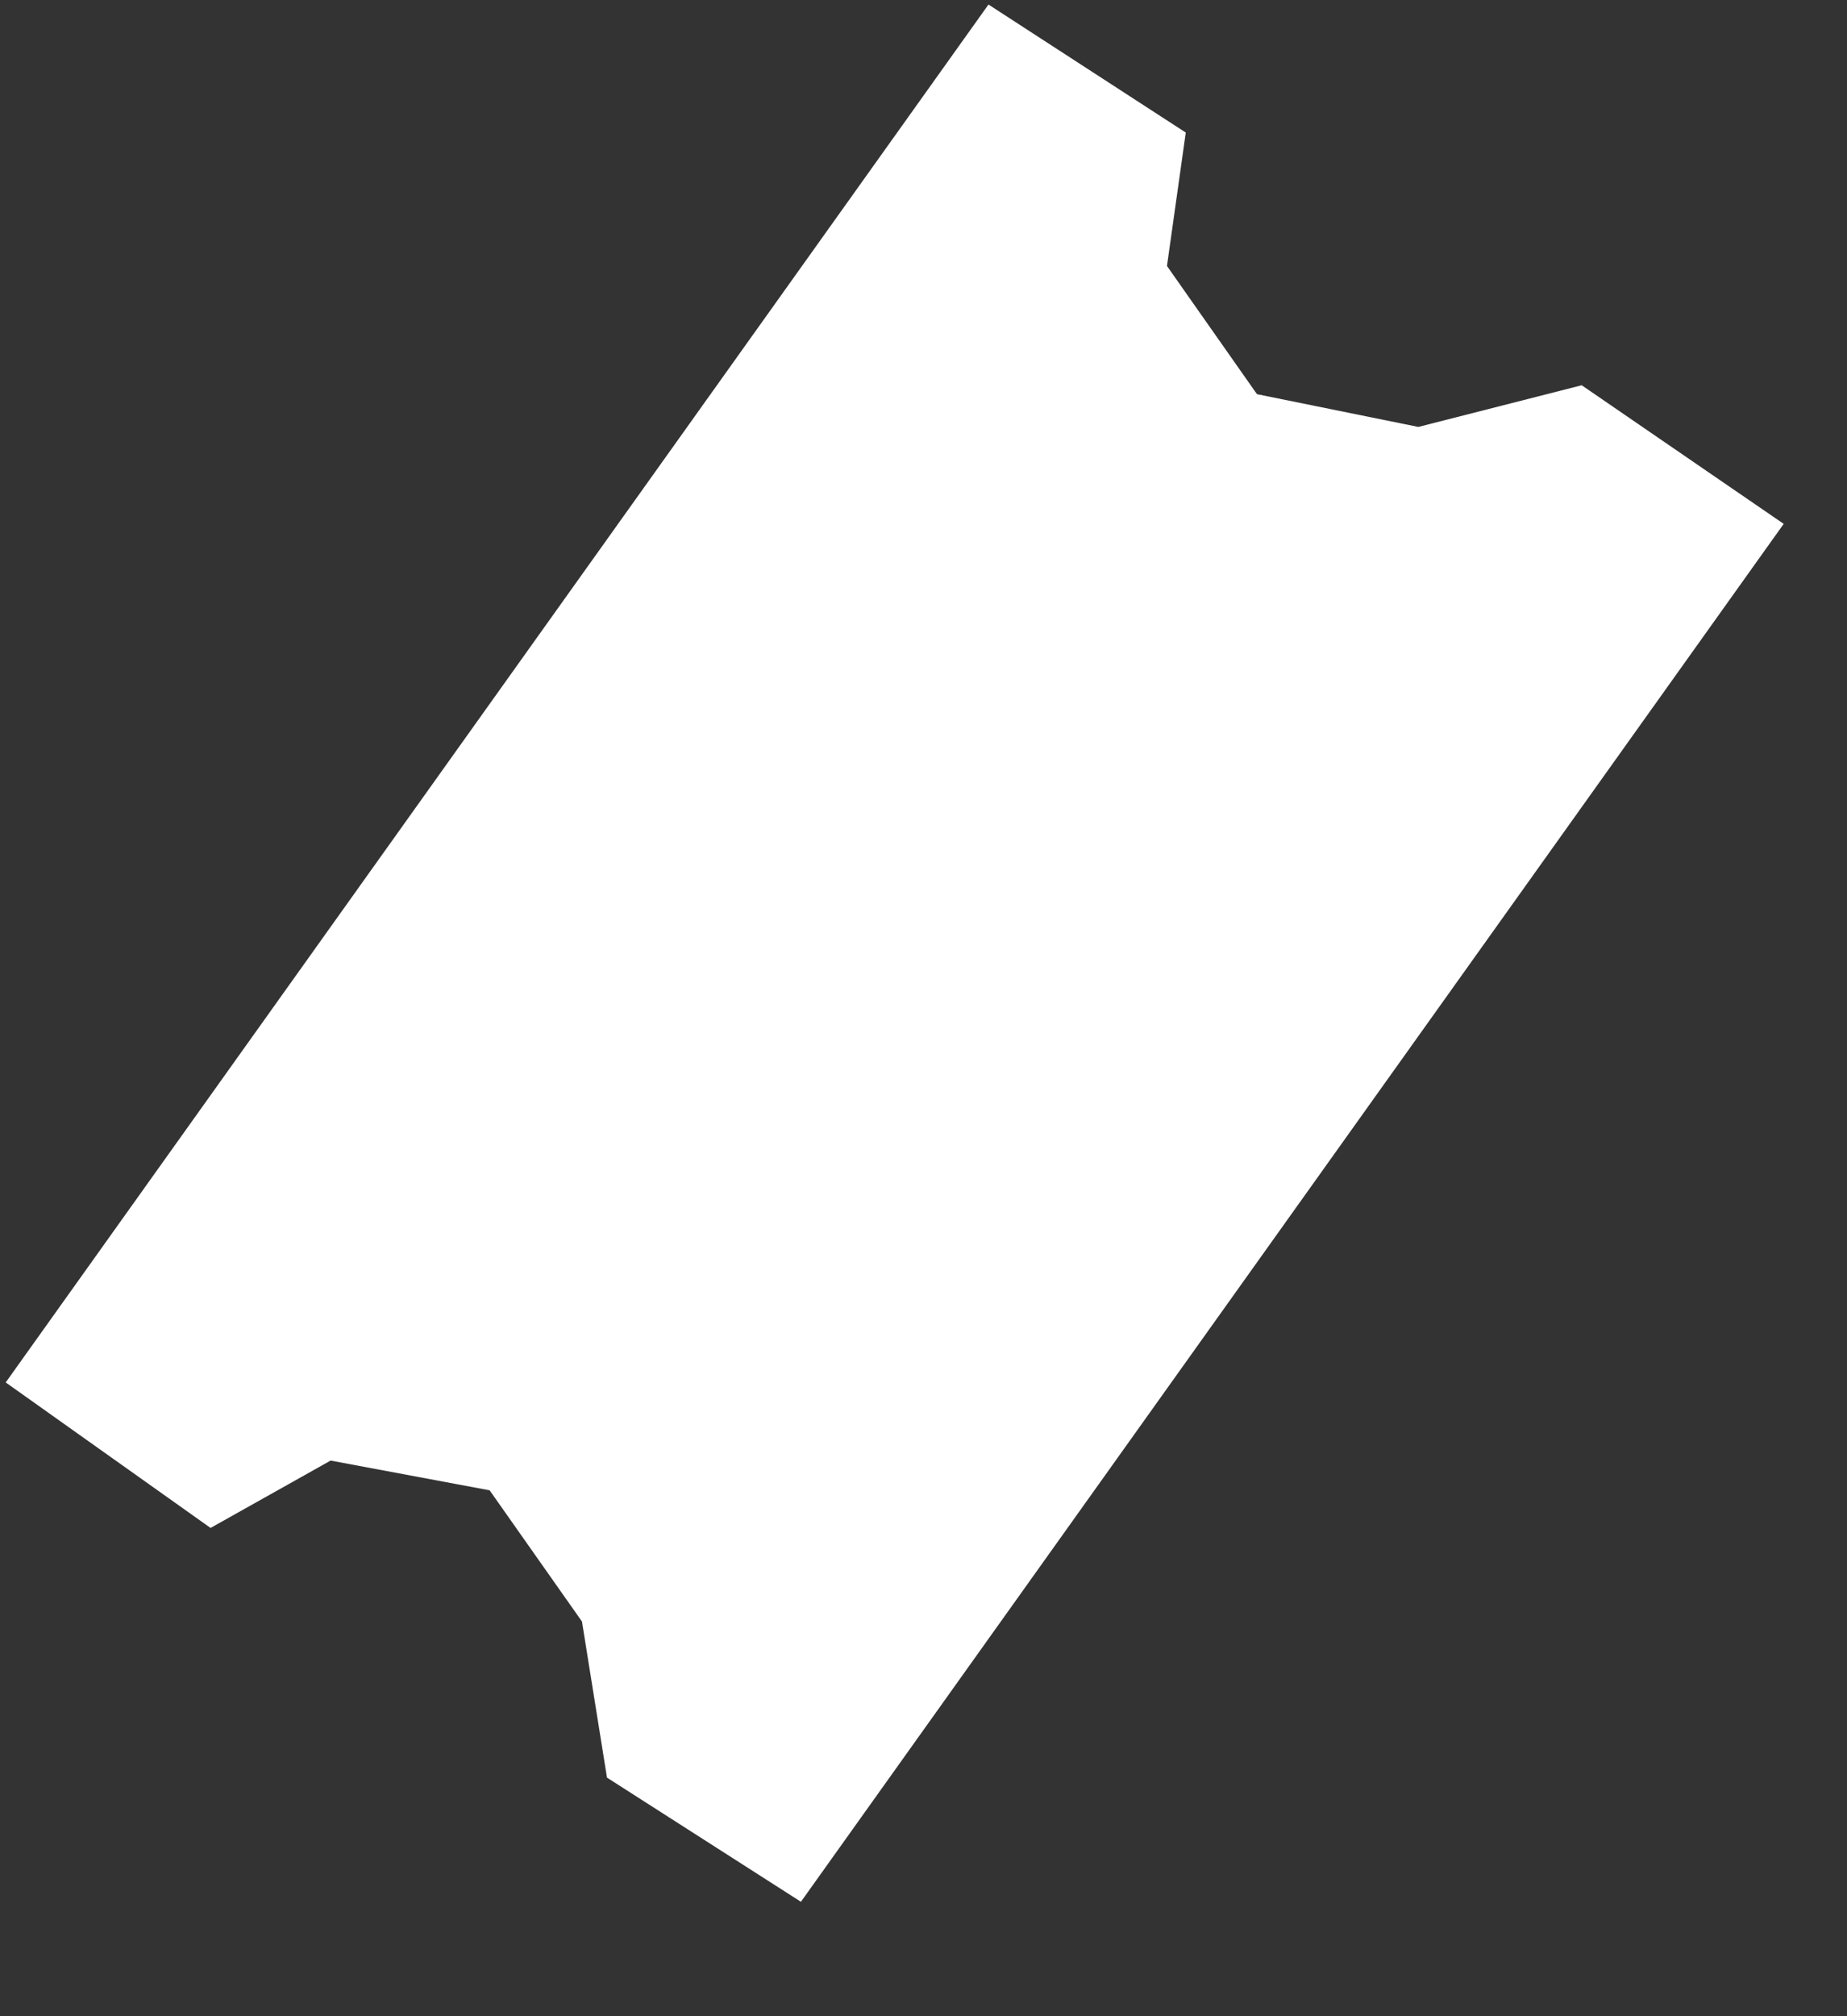 <svg width="11" height="12" viewBox="0 0 11 12" fill="none" xmlns="http://www.w3.org/2000/svg">
<rect x="0" y="0" width="11" height="12" fill="#333333" stroke="none"/>
<path d="M5.887 0.027L7.062 0.789L6.95 1.583L7.486 2.346L8.447 2.541L9.42 2.293L10.623 3.118L4.77 11.319L3.615 10.58L3.466 9.651L2.916 8.87L1.969 8.693L1.254 9.094L0.034 8.228L5.887 0.027Z" fill="white"/>
</svg>
